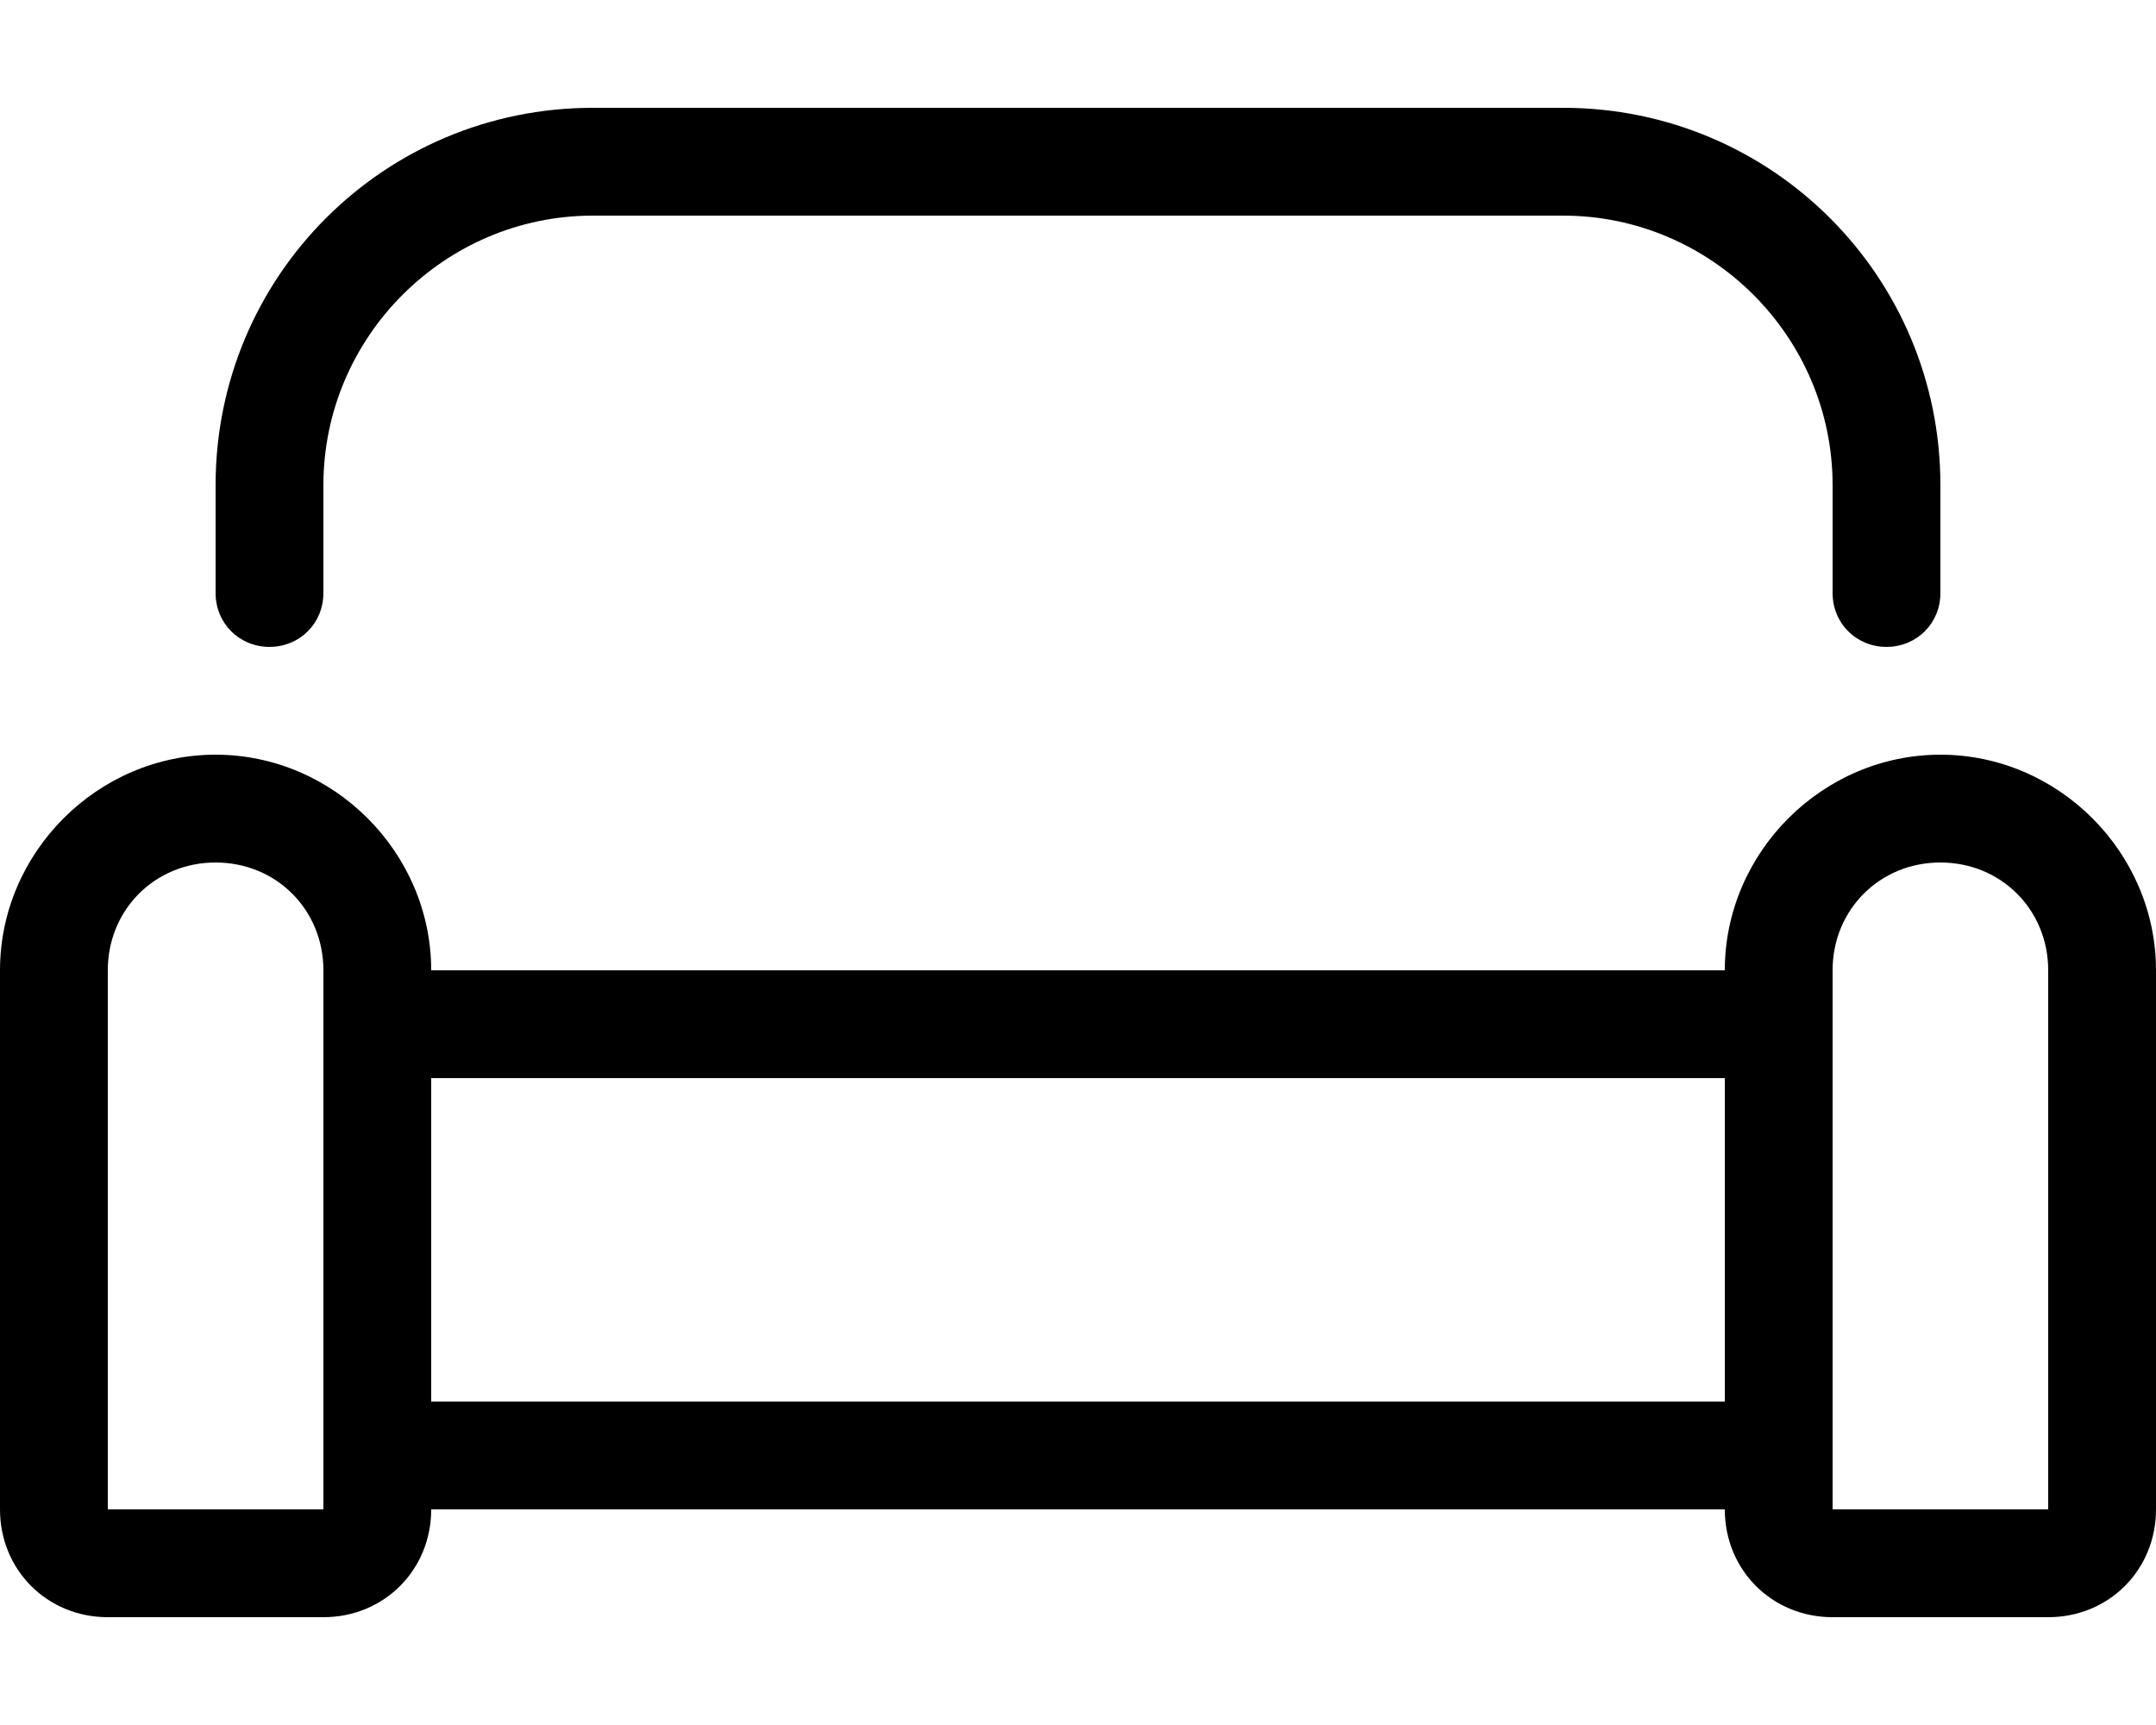 <svg xmlns="http://www.w3.org/2000/svg" viewBox="0 0 640 512"><!-- Font Awesome Pro 6.0.0-alpha1 by @fontawesome - https://fontawesome.com License - https://fontawesome.com/license (Commercial License) --><path d="M576 224C541 224 512 253 512 288H128C128 253 99 224 64 224S0 253 0 288V448C0 466 14 480 32 480H96C114 480 128 466 128 448H512C512 466 526 480 544 480H608C626 480 640 466 640 448V288C640 253 611 224 576 224ZM96 448H32V288C32 270 46 256 64 256S96 270 96 288V448ZM512 416H128V320H512V416ZM608 448H544V288C544 270 558 256 576 256S608 270 608 288V448ZM80 192C89 192 96 185 96 176V144C96 100 132 64 176 64H464C508 64 544 100 544 144V176C544 185 551 192 560 192S576 185 576 176V144C576 82 526 32 464 32H176C114 32 64 82 64 144V176C64 185 71 192 80 192Z"/></svg>